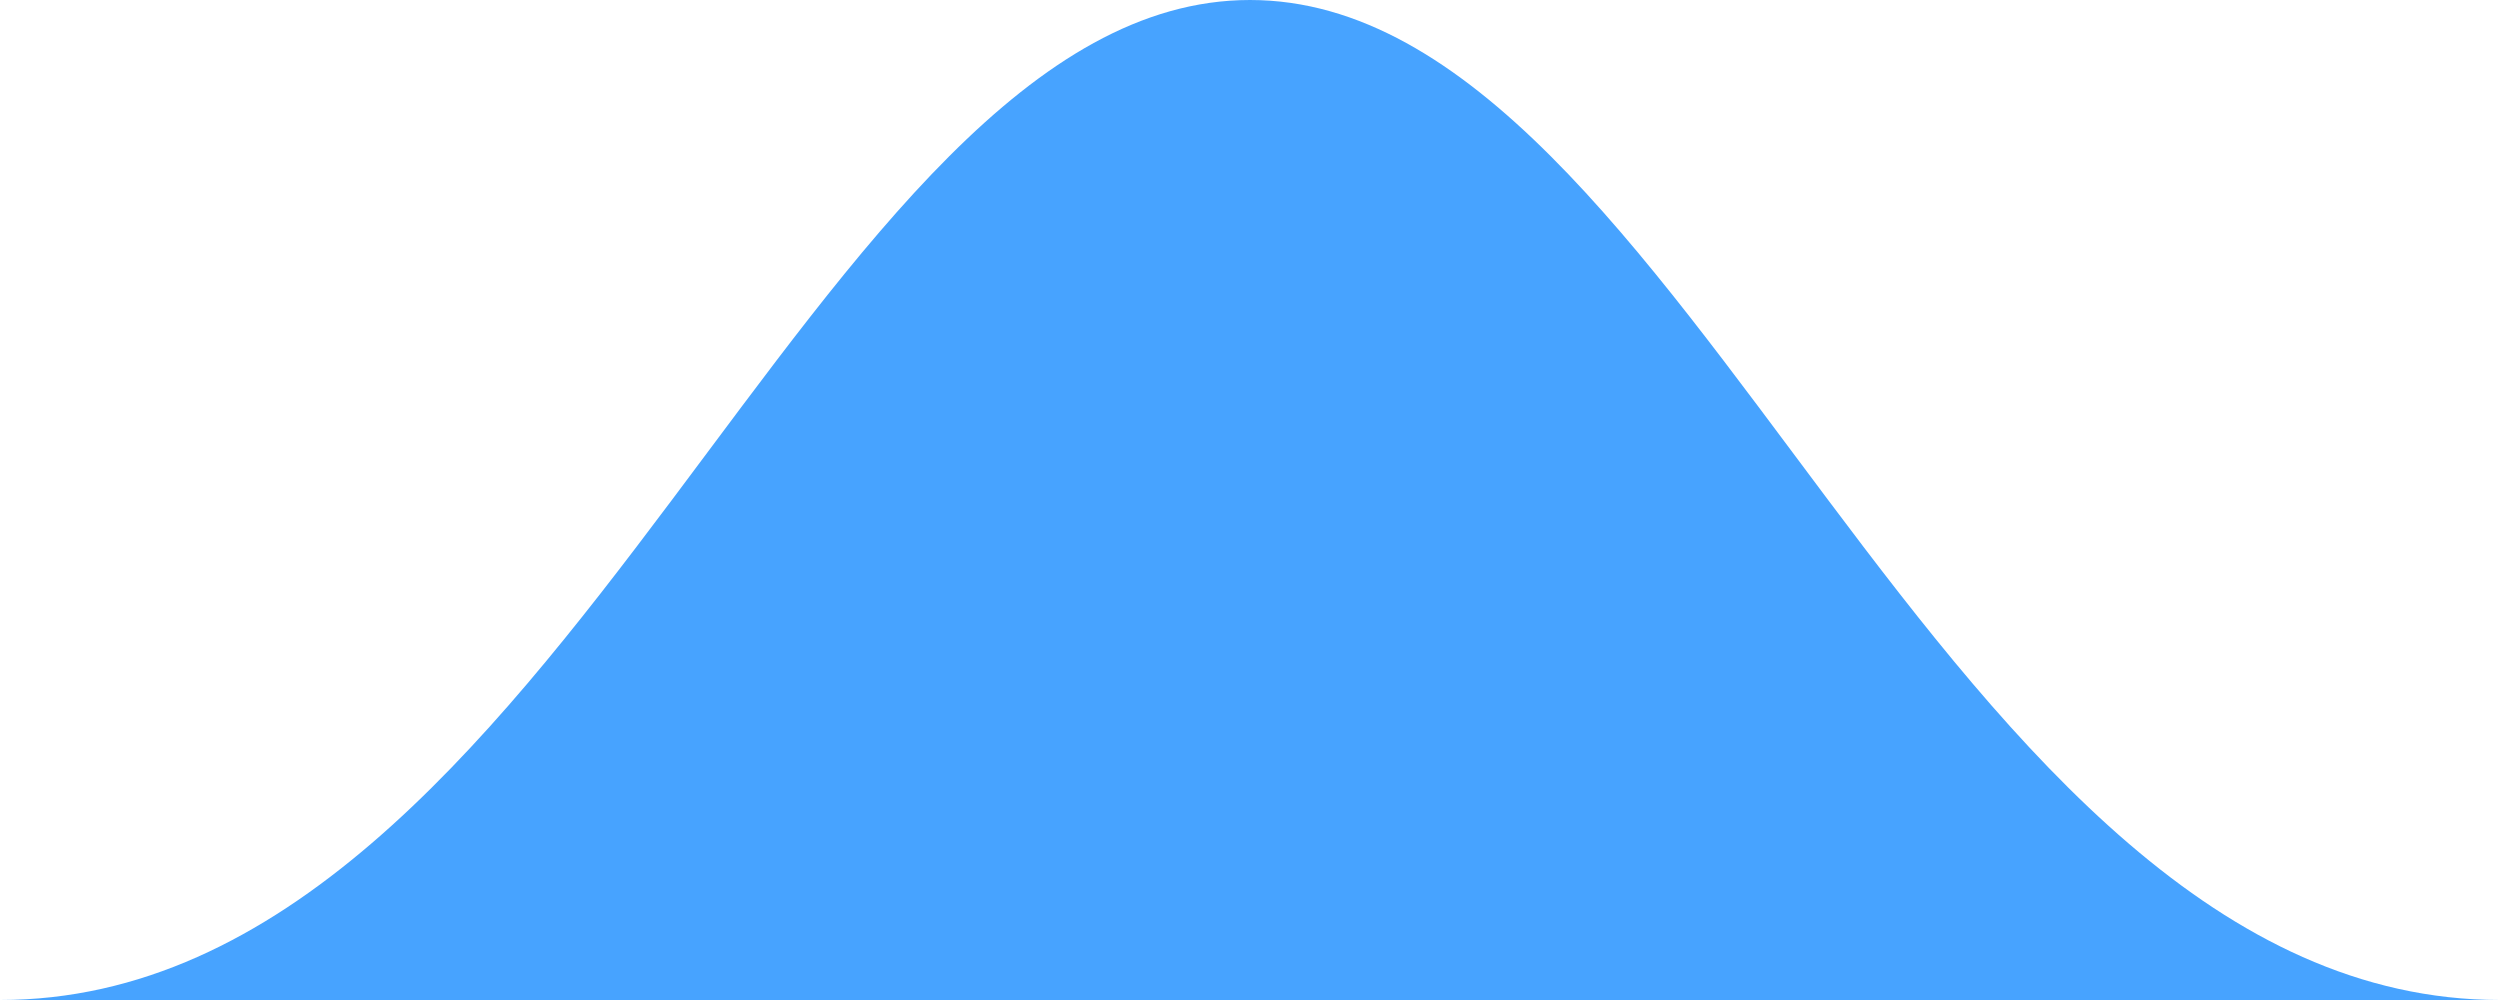 <?xml version="1.0" encoding="UTF-8"?>
<svg width="20px" height="8px" viewBox="0 0 20 8" version="1.1" xmlns="http://www.w3.org/2000/svg" xmlns:xlink="http://www.w3.org/1999/xlink">
    <!-- Generator: Sketch 51.2 (57519) - http://www.bohemiancoding.com/sketch -->
    <title>tooltip_tip</title>
    <desc>Created with Sketch.</desc>
    <defs></defs>
    <g id="Master-Kit" stroke="none" stroke-width="1" fill="none" fill-rule="evenodd">
        <path d="M10,0 C13.5,0 15.5,8 20,8 L0,8 C4.5,8 6.5,0 10,0 Z" id="tooltip_tip" fill="#47a3ff" fill-rule="nonzero"></path>
    </g>
</svg>
